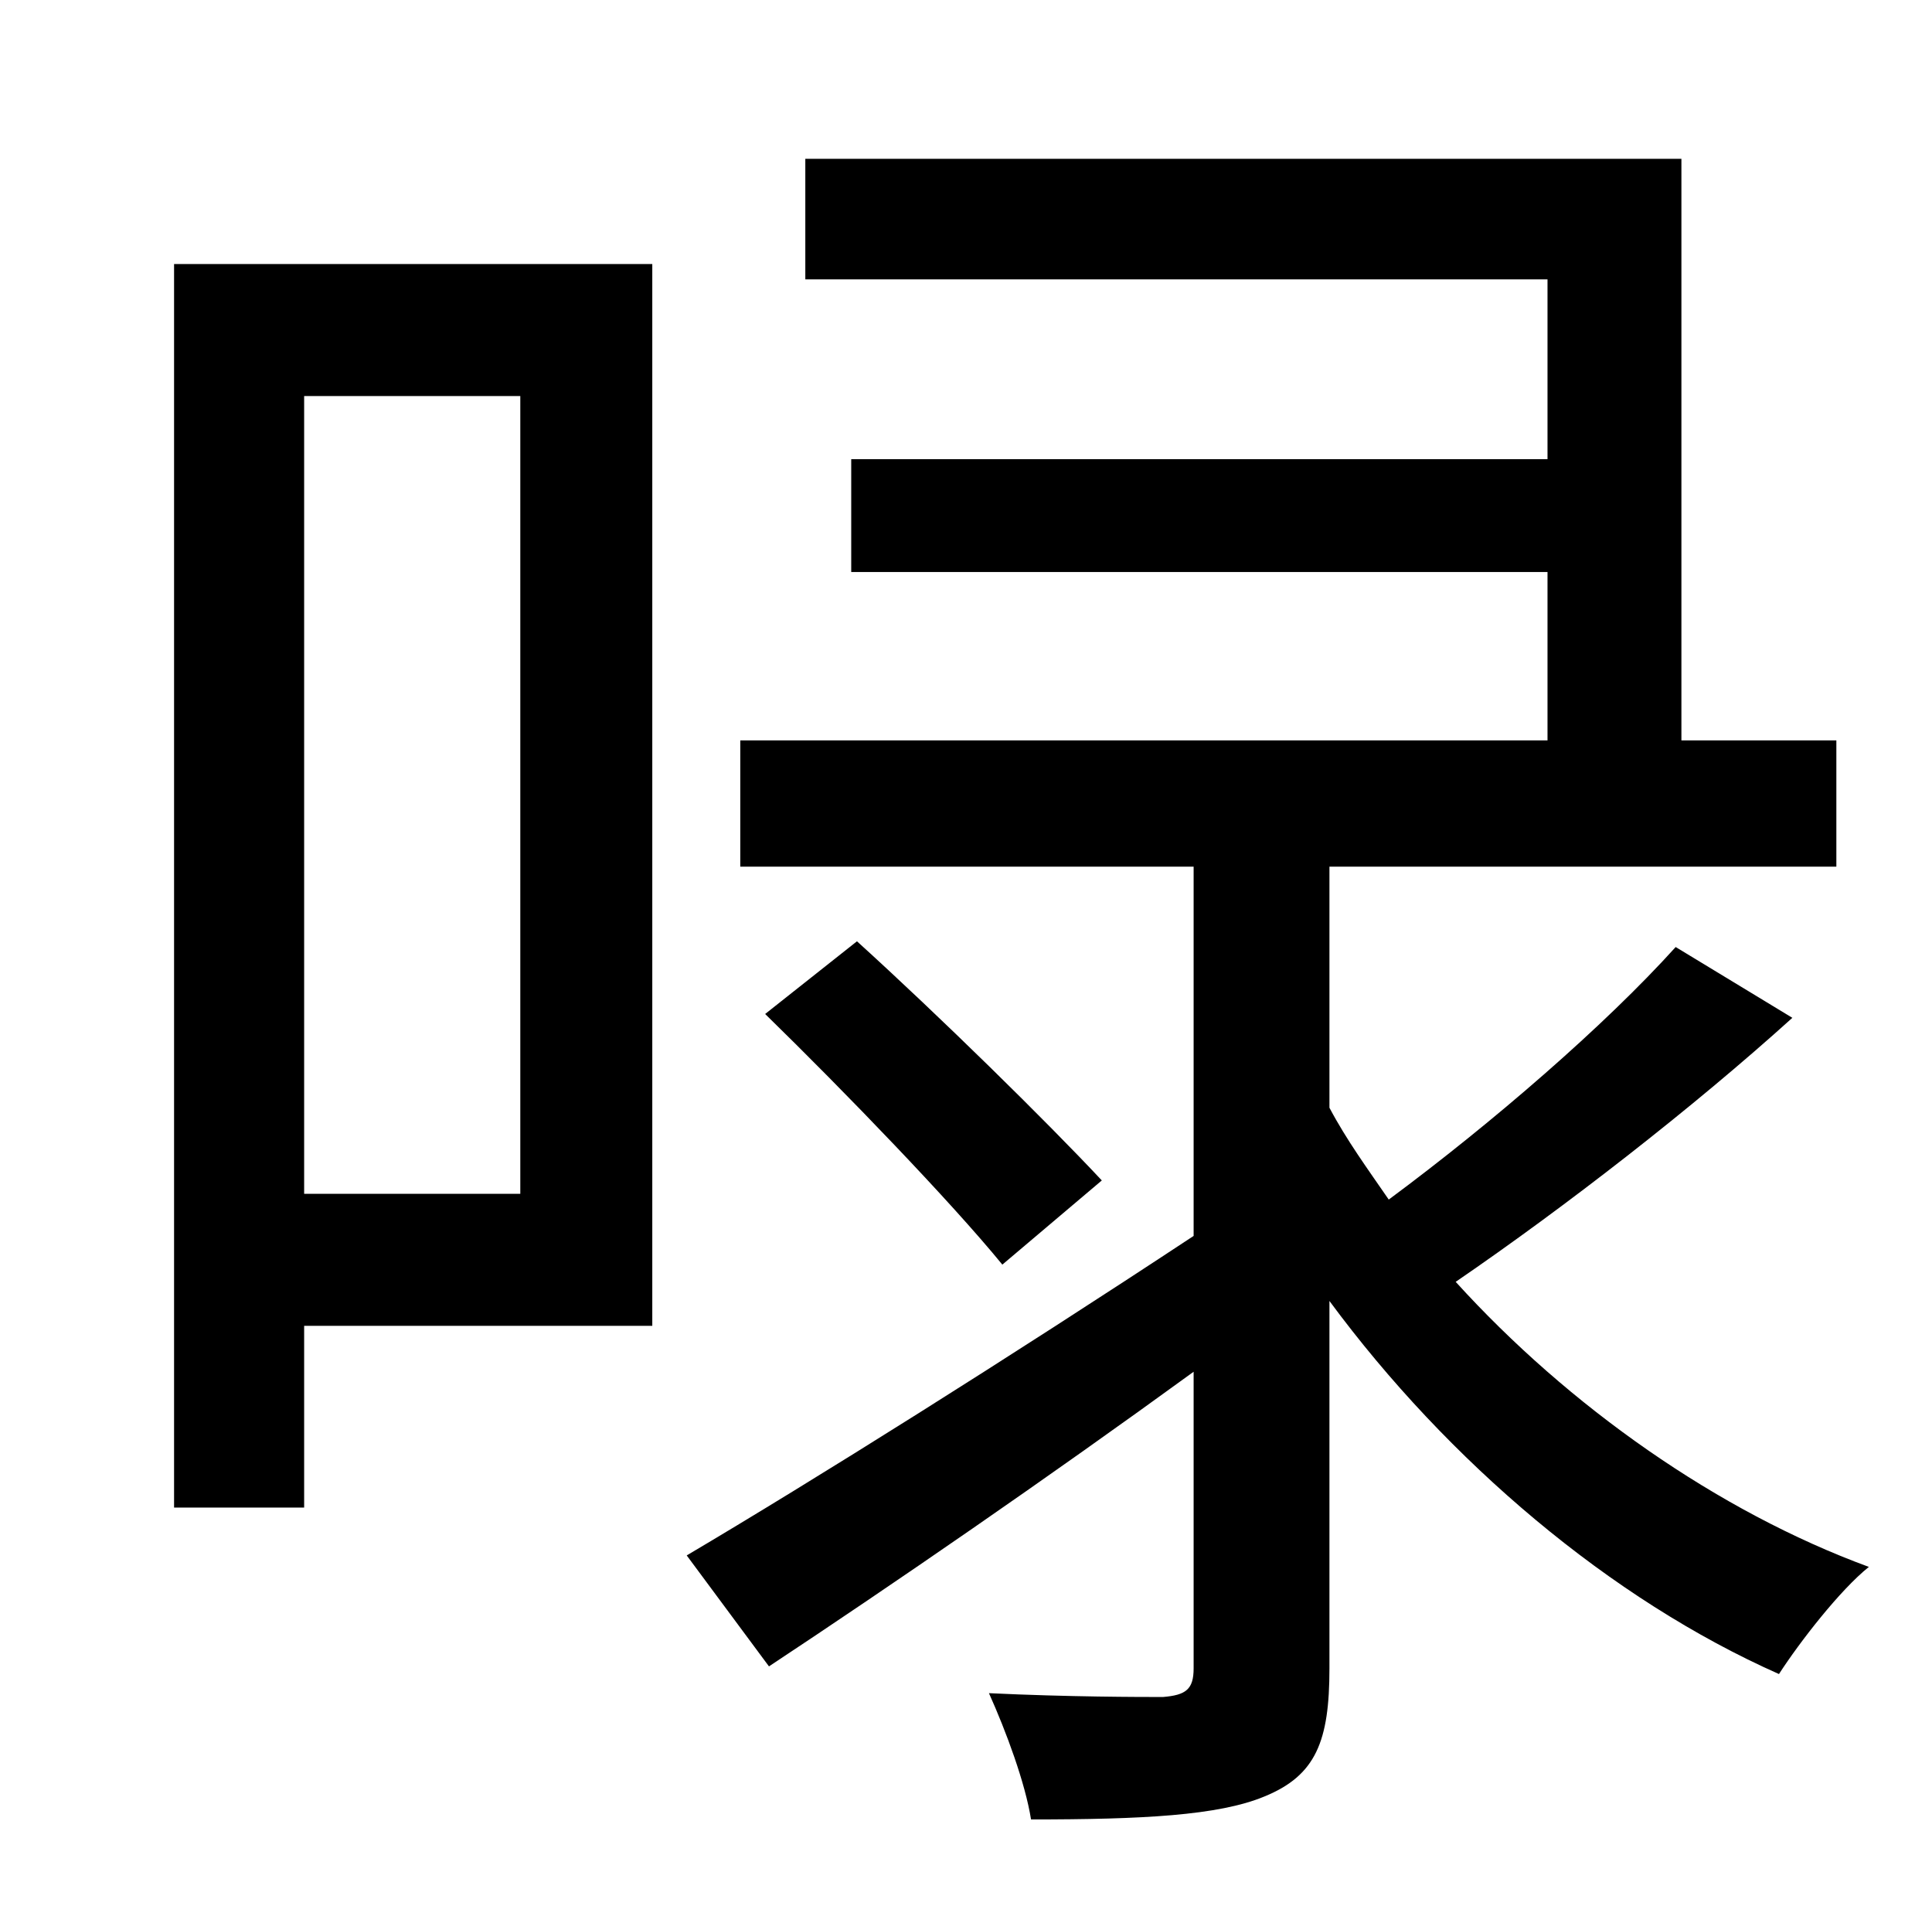 <?xml version="1.0" standalone="no"?>
<!DOCTYPE svg PUBLIC "-//W3C//DTD SVG 1.1//EN" "http://www.w3.org/Graphics/SVG/1.1/DTD/svg11.dtd" >
<svg xmlns="http://www.w3.org/2000/svg" xmlns:xlink="http://www.w3.org/1999/xlink" version="1.1" viewBox="-10 0 1010 1000">
   <path fill="currentColor"
d="M262 207h-113v417h113v-417zM331 138v555h-182v95h-68v-650h250zM866 495l61 37c-52 47 -119 99 -176 138c59 65 137 120 216 149c-15 12 -36 39 -47 56c-88 -39 -173 -111 -235 -195v192c0 38 -7 56 -34 67c-24 10 -64 12 -122 12c-3 -19 -13 -46 -22 -66
c42 2 79 2 91 2c12 -1 16 -4 16 -15v-155c-77 56 -157 111 -222 154l-43 -58c66 -39 168 -103 265 -167v-193h-237v-66h422v-88h-364v-59h364v-94h-388v-63h458v304h81v66h-265v126c9 17 20 32 31 48c54 -40 113 -91 150 -132zM566 617l-52 44c-27 -33 -82 -90 -124 -131
l48 -38c43 39 99 94 128 125z" />
</svg>
